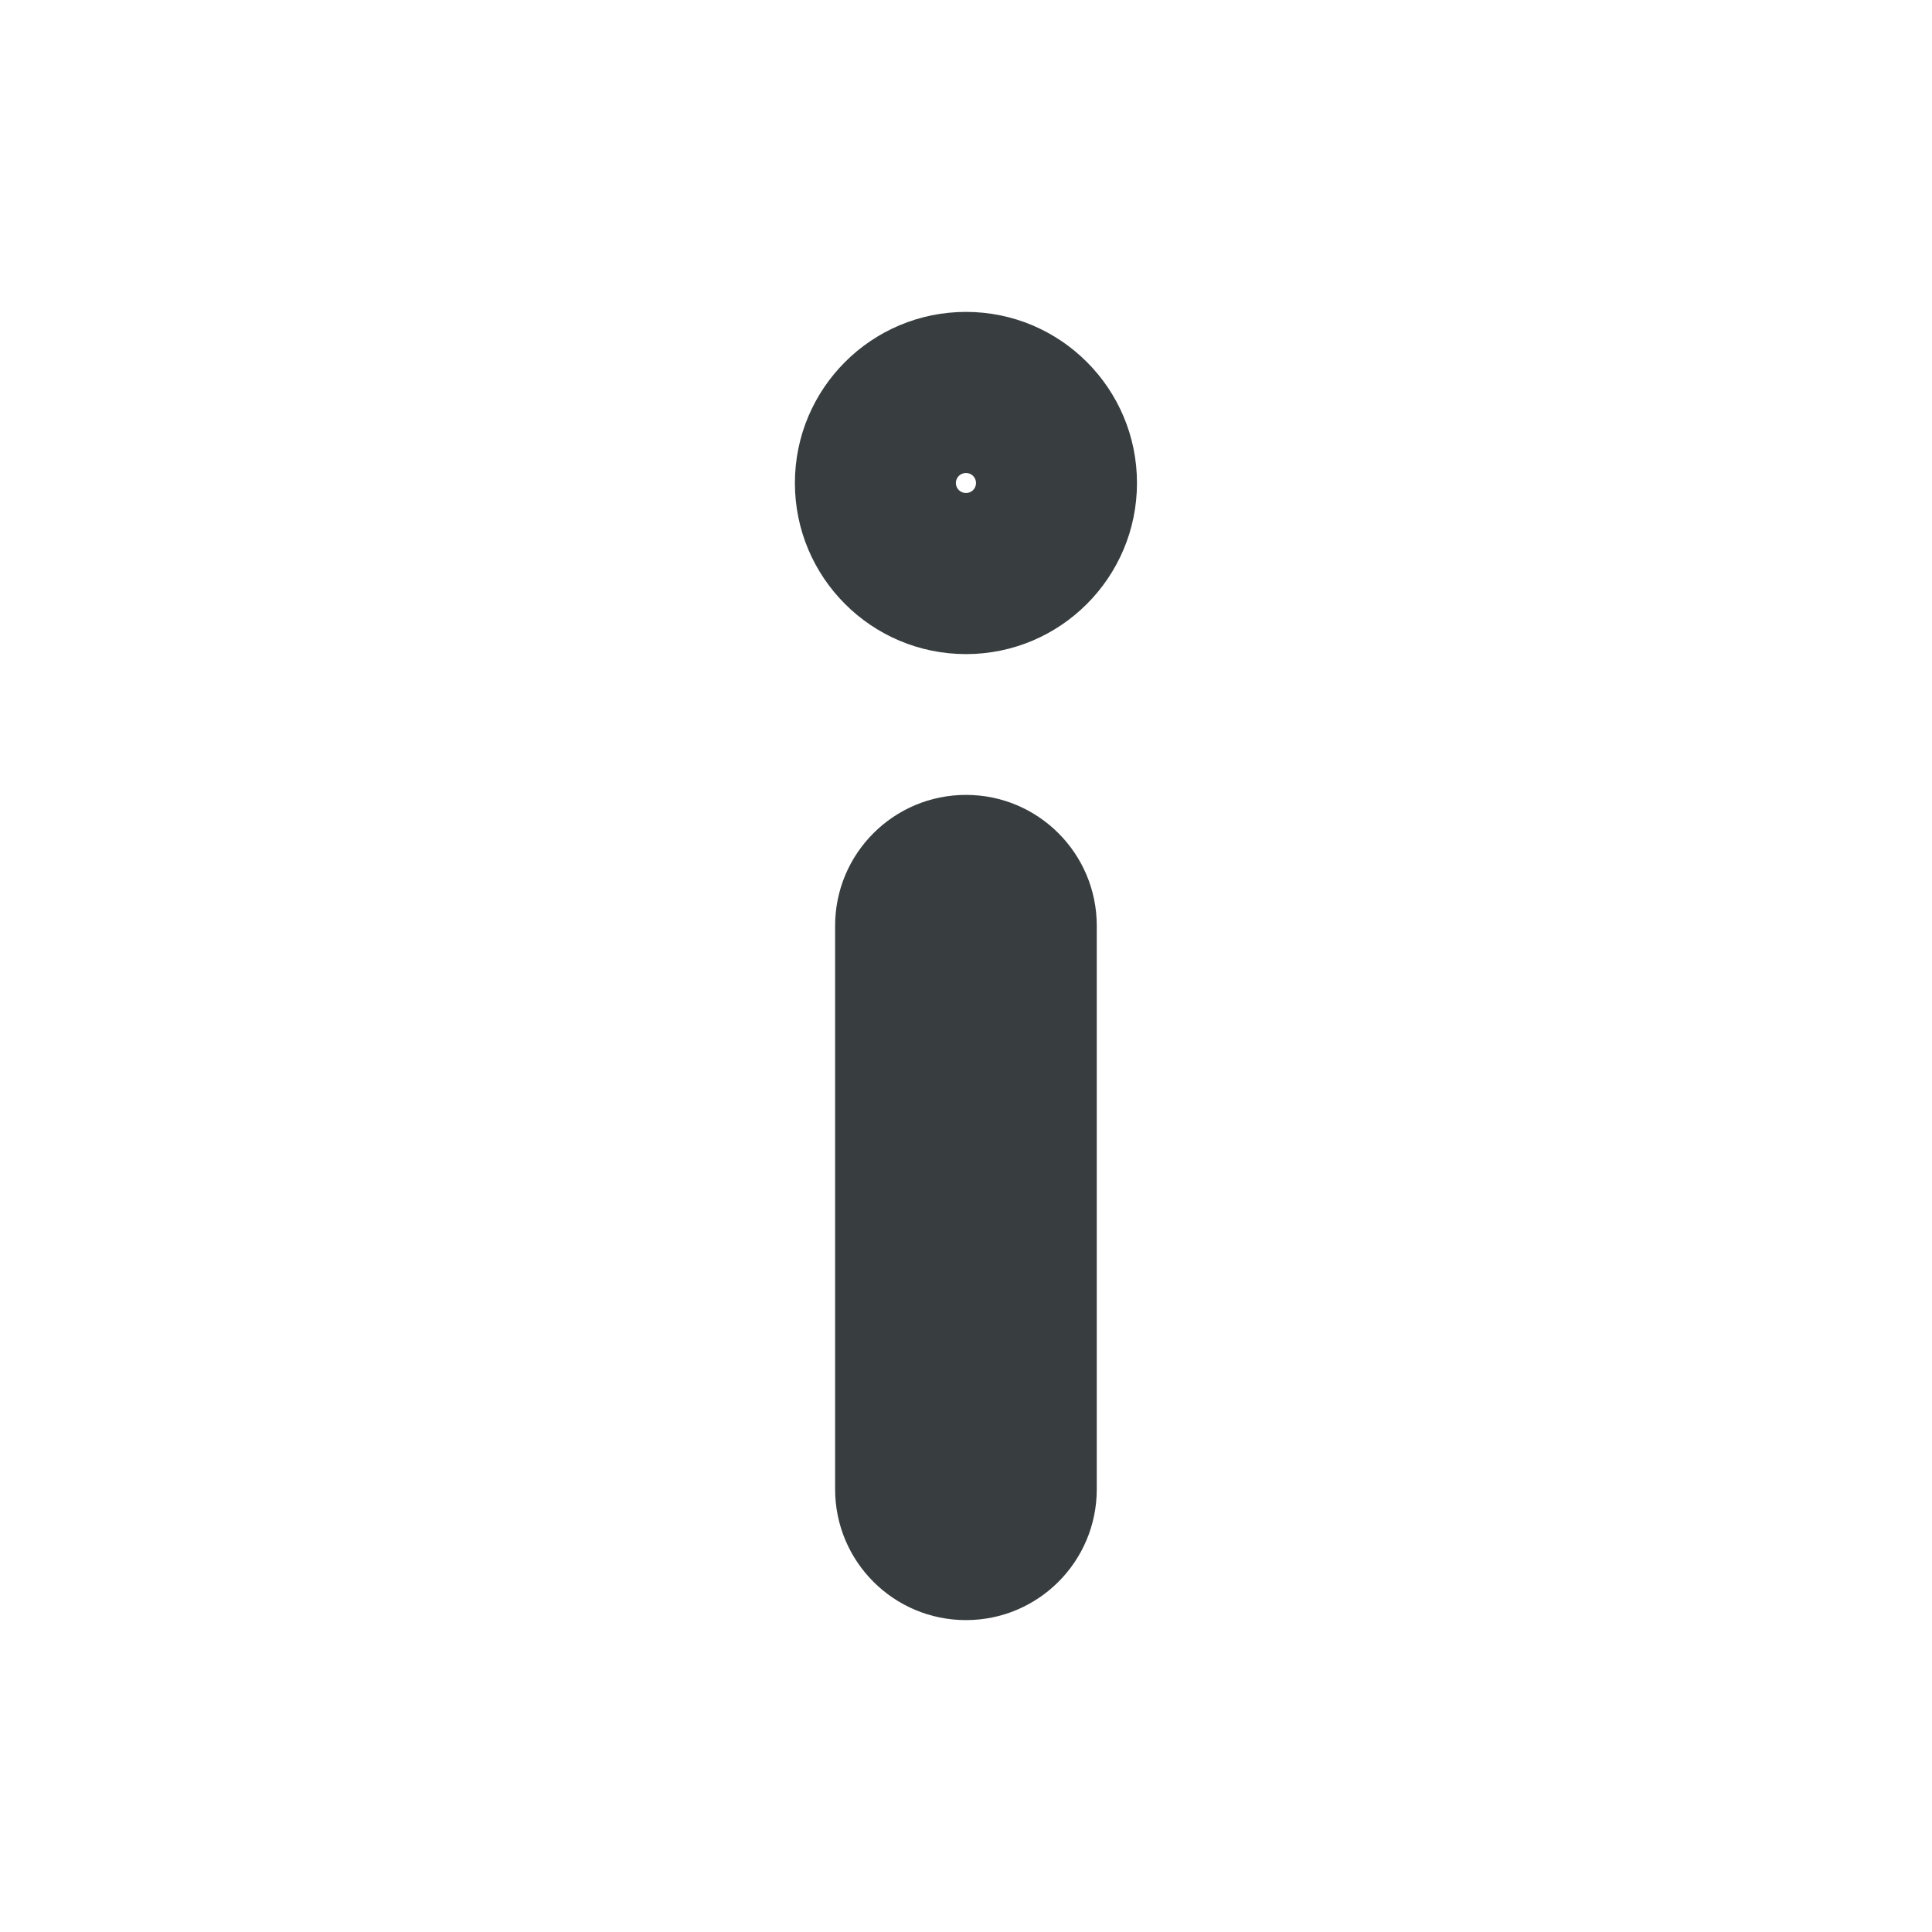 <svg width="16" height="16" viewBox="0 0 16 16" fill="none" xmlns="http://www.w3.org/2000/svg">
<path d="M7.583 7.667V12.333H9.083V7.667H7.583ZM8 11.917C8.23 11.917 8.416 12.103 8.416 12.333H6.916C6.916 12.932 7.401 13.417 8 13.417V11.917ZM7.583 12.333C7.583 12.103 7.77 11.917 8 11.917V13.417C8.598 13.417 9.083 12.932 9.083 12.333H7.583ZM8 8.083C7.77 8.083 7.583 7.897 7.583 7.667H9.083C9.083 7.068 8.598 6.583 8 6.583V8.083ZM8 6.583C7.401 6.583 6.916 7.068 6.916 7.667H8.416C8.416 7.897 8.23 8.083 8 8.083V6.583ZM7.916 4C7.916 3.954 7.954 3.917 8 3.917V5.417C8.782 5.417 9.416 4.782 9.416 4H7.916ZM8 3.917C8.046 3.917 8.083 3.954 8.083 4H6.583C6.583 4.782 7.217 5.417 8 5.417V3.917ZM8.083 4C8.083 4.046 8.046 4.083 8 4.083V2.583C7.217 2.583 6.583 3.218 6.583 4H8.083ZM8 4.083C7.954 4.083 7.916 4.046 7.916 4H9.416C9.416 3.218 8.782 2.583 8 2.583V4.083ZM8.416 12.333V10H6.916V12.333H8.416ZM8.416 10V7.667H6.916V10H8.416Z" fill="#383E40"/>
</svg>
